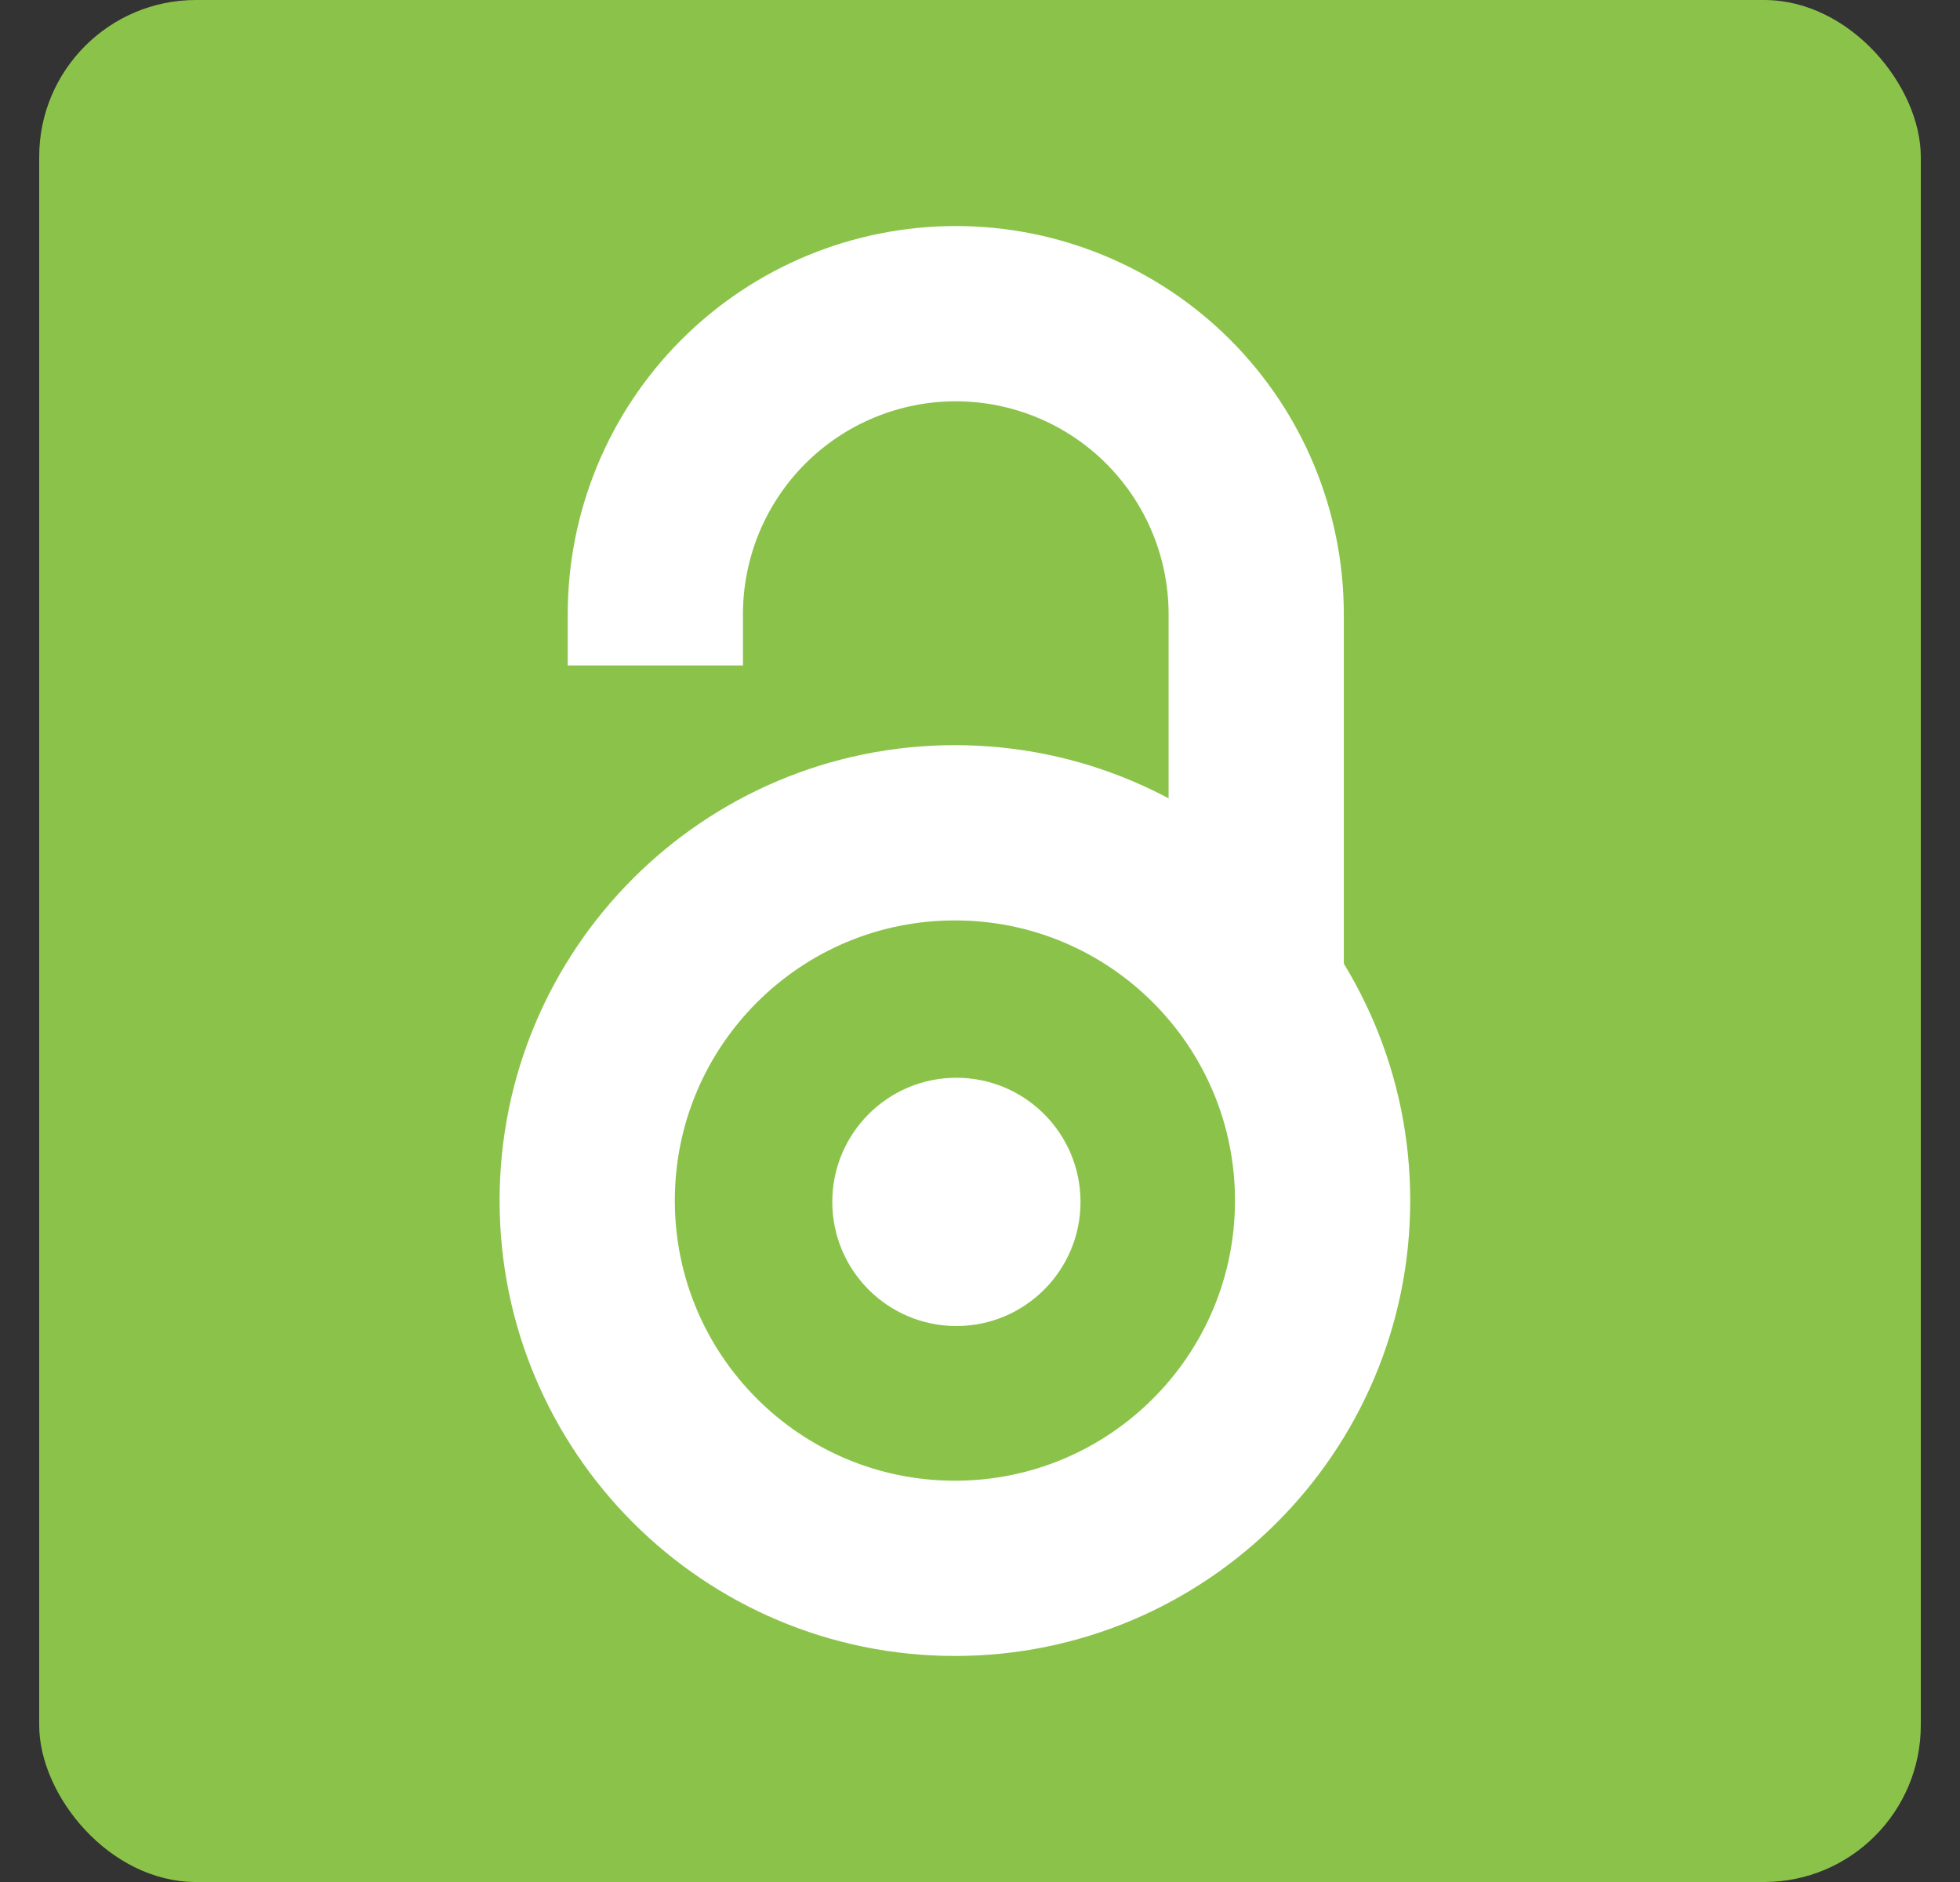 <svg xmlns="http://www.w3.org/2000/svg" width="25" height="24" viewBox="0 0 25 24" fill="none">
<rect x="0" y="0" width="25" height="24" fill="#333333" stroke="none"/>
<rect x="0.5" width="24" height="24" rx="2" fill="#8BC34A"/>
<path d="M8.359 8.486V7.832C8.359 6.815 8.763 5.841 9.482 5.122C10.2 4.404 11.175 4 12.191 4C13.207 4 14.182 4.404 14.9 5.122C15.619 5.841 16.023 6.815 16.023 7.832V12.565" stroke="white" stroke-width="2.235"/>
<path d="M12.18 20C14.77 20 16.87 17.9 16.87 15.31C16.87 12.72 14.77 10.62 12.18 10.62C9.59 10.62 7.49 12.72 7.49 15.31C7.49 17.9 9.59 20 12.18 20Z" stroke="white" stroke-width="2.235"/>
<path d="M12.199 16.91C13.073 16.91 13.782 16.201 13.782 15.327C13.782 14.453 13.073 13.744 12.199 13.744C11.324 13.744 10.616 14.453 10.616 15.327C10.616 16.201 11.324 16.91 12.199 16.91Z" fill="white"/>
</svg>

